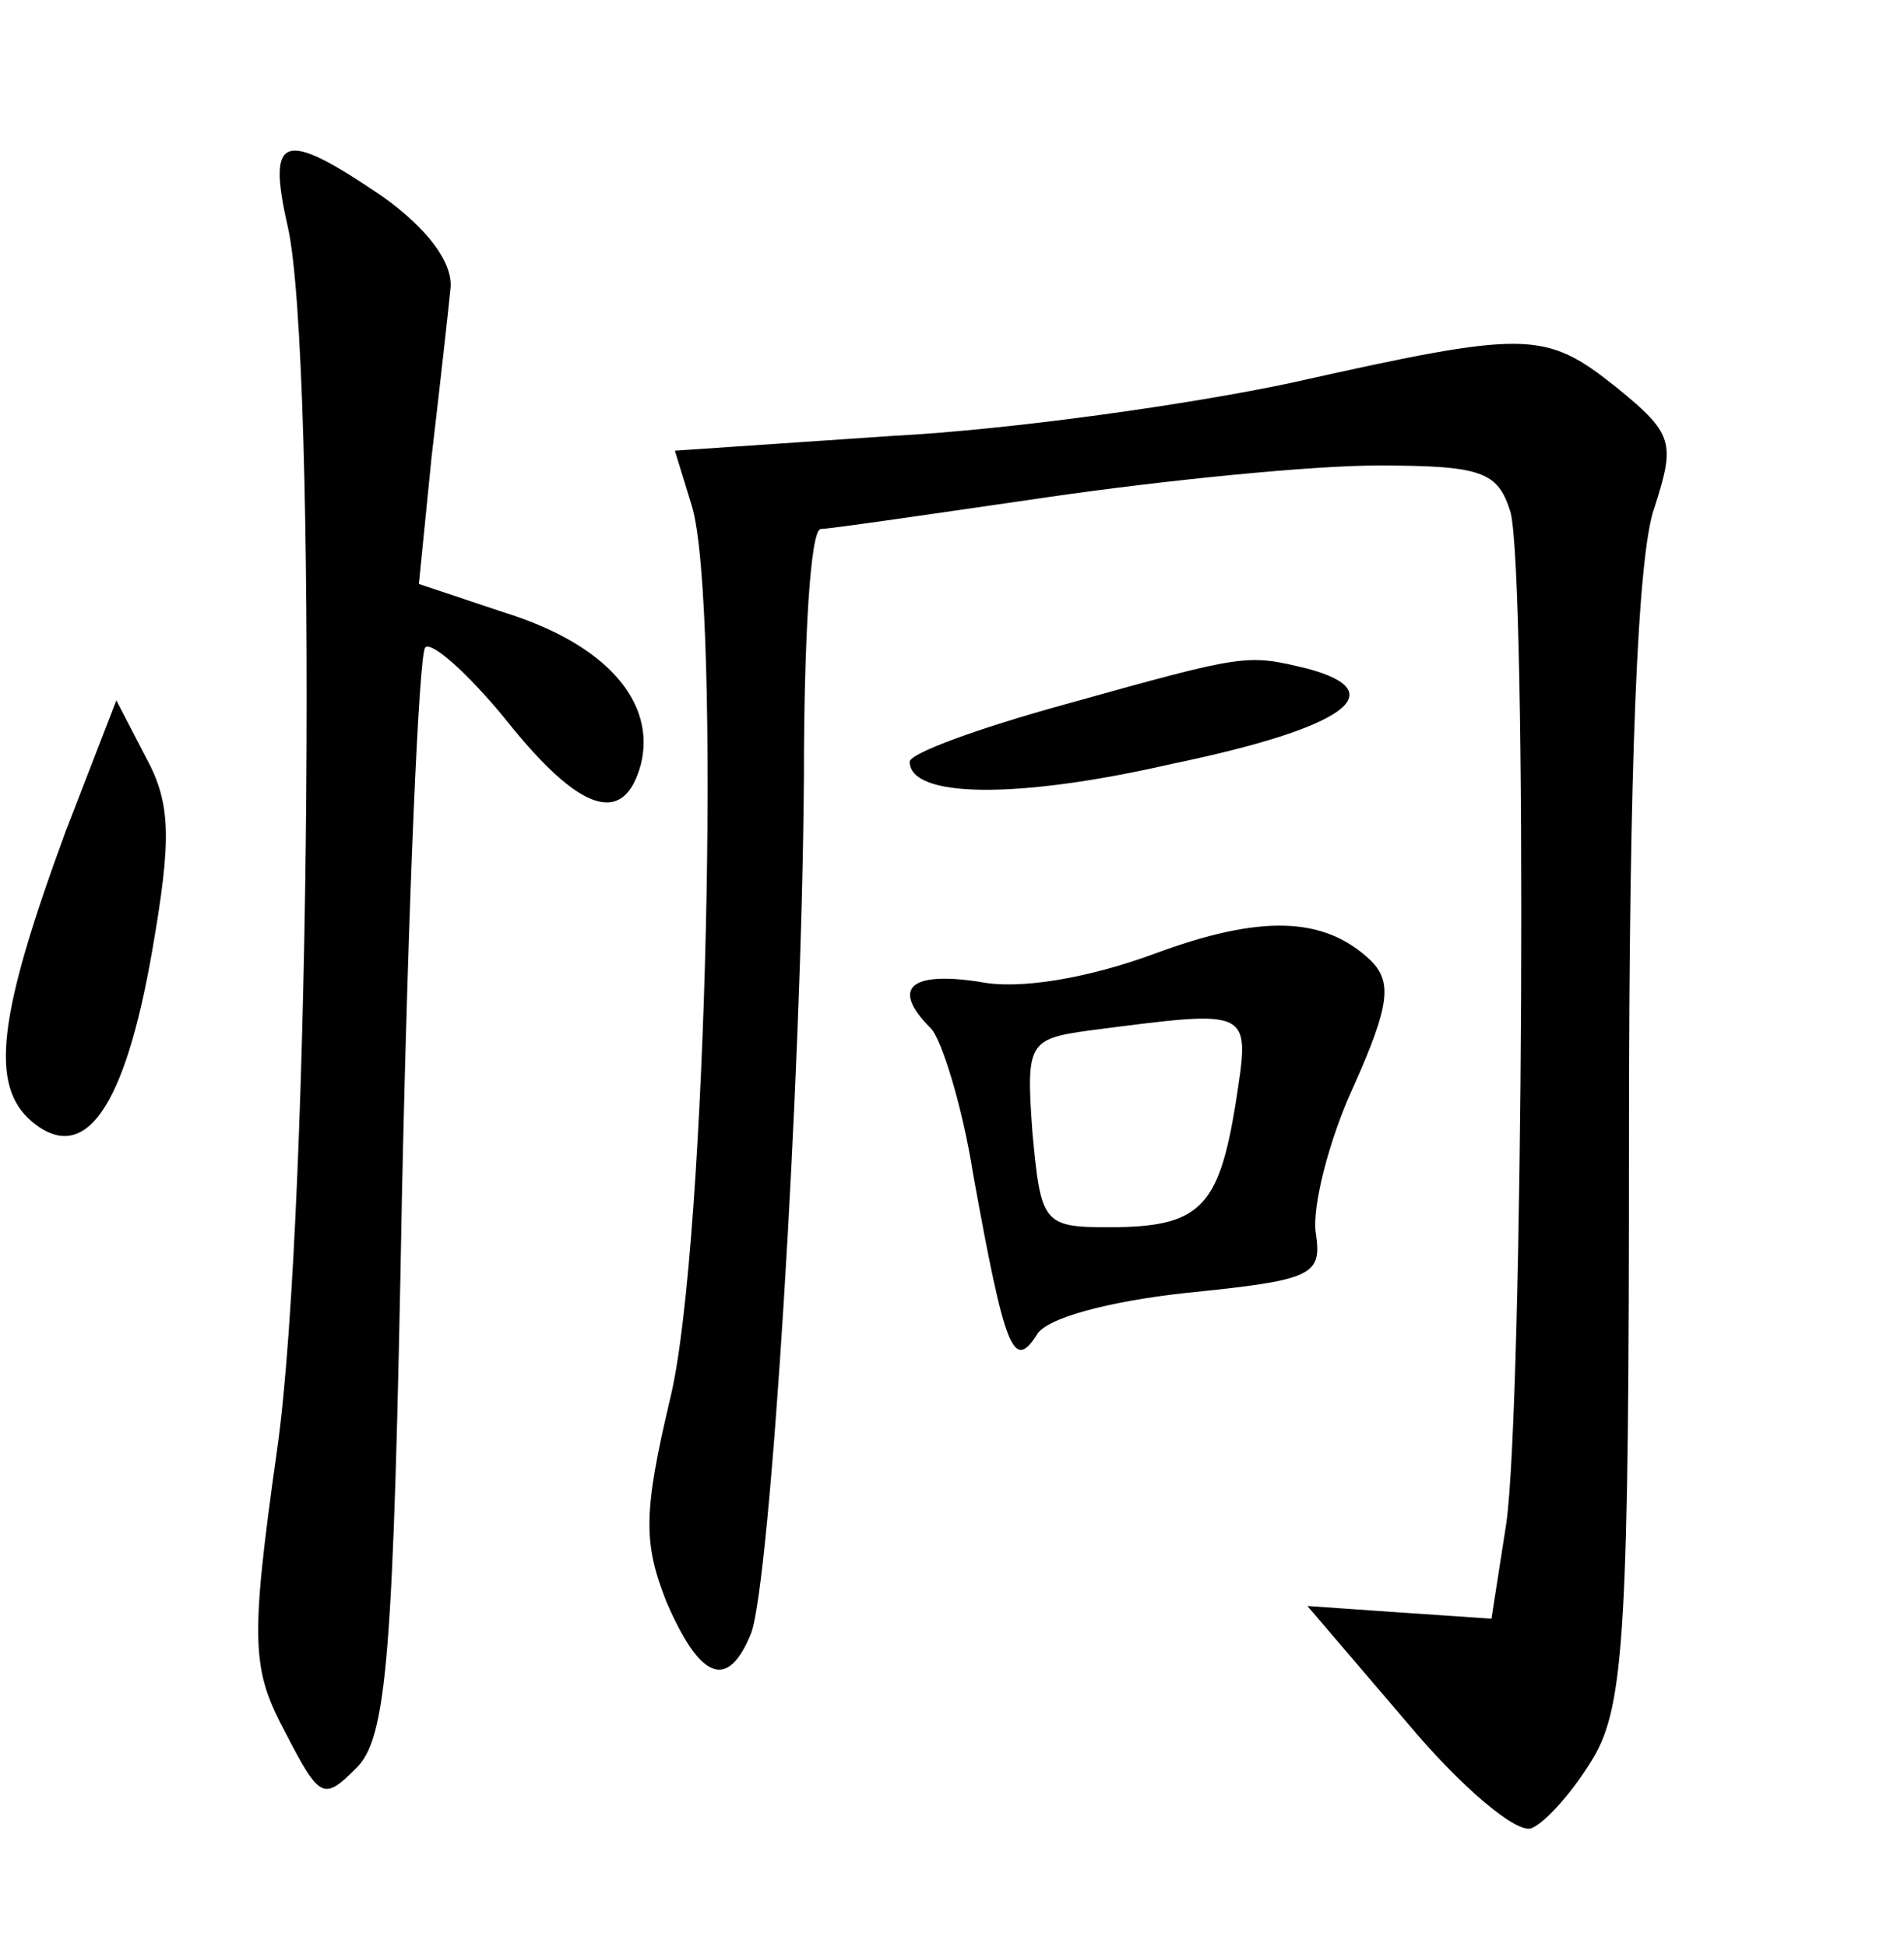 <?xml version="1.0" standalone="no"?>
<!DOCTYPE svg PUBLIC "-//W3C//DTD SVG 20010904//EN"
 "http://www.w3.org/TR/2001/REC-SVG-20010904/DTD/svg10.dtd">
<svg version="1.0" xmlns="http://www.w3.org/2000/svg"
 width="90pt" height="92pt" viewBox="0 0 90 92"
 preserveAspectRatio="xMidYMid meet">
<g transform="translate(0,92) scale(0.1,-0.1)"
fill="#000000" stroke="none">
<path d="M136 813 c14 -61 11 -466 -5 -578 -13 -92 -12 -104 4 -134 16 -31 18
-32 33 -17 15 14 18 52 22 271 3 139 8 256 11 259 3 3 20 -12 38 -34 35 -44
56 -51 64 -21 7 29 -16 56 -63 71 l-42 14 6 60 c4 34 8 70 9 80 1 12 -11 28
-32 43 -47 32 -55 30 -45 -14z"/>
<path d="M610 739 c-47 -10 -131 -22 -188 -25 l-103 -7 8 -26 c14 -46 7 -350
-10 -421 -13 -55 -13 -69 -2 -97 16 -37 29 -42 40 -15 9 23 24 261 25 405 0
64 3 117 8 117 4 0 52 7 107 15 55 8 125 15 156 15 50 0 57 -3 63 -22 8 -31 6
-422 -2 -478 l-7 -45 -44 3 -43 3 47 -55 c25 -30 52 -53 59 -50 7 3 20 18 29
33 15 25 17 63 17 294 0 174 4 275 12 297 10 31 9 35 -18 57 -34 27 -42 27
-154 2z"/>
<path d="M503 587 c-40 -11 -73 -23 -73 -27 0 -17 50 -18 124 -1 82 17 105 34
64 45 -29 7 -29 7 -115 -17z"/>
<path d="M31 527 c-32 -87 -36 -120 -16 -137 25 -21 44 6 57 81 9 52 9 69 -3
91 l-14 27 -24 -62z"/>
<path d="M545 469 c-30 -11 -63 -17 -82 -13 -33 5 -42 -3 -23 -22 5 -5 15 -37
20 -69 15 -83 19 -93 30 -76 4 8 34 16 71 20 59 6 64 8 61 28 -2 12 6 44 18
70 17 38 18 49 8 59 -22 21 -52 22 -103 3z m39 -71 c-8 -49 -17 -58 -60 -58
-31 0 -32 2 -36 45 -3 42 -2 44 27 48 78 10 76 11 69 -35z"/>
</g>
</svg>
